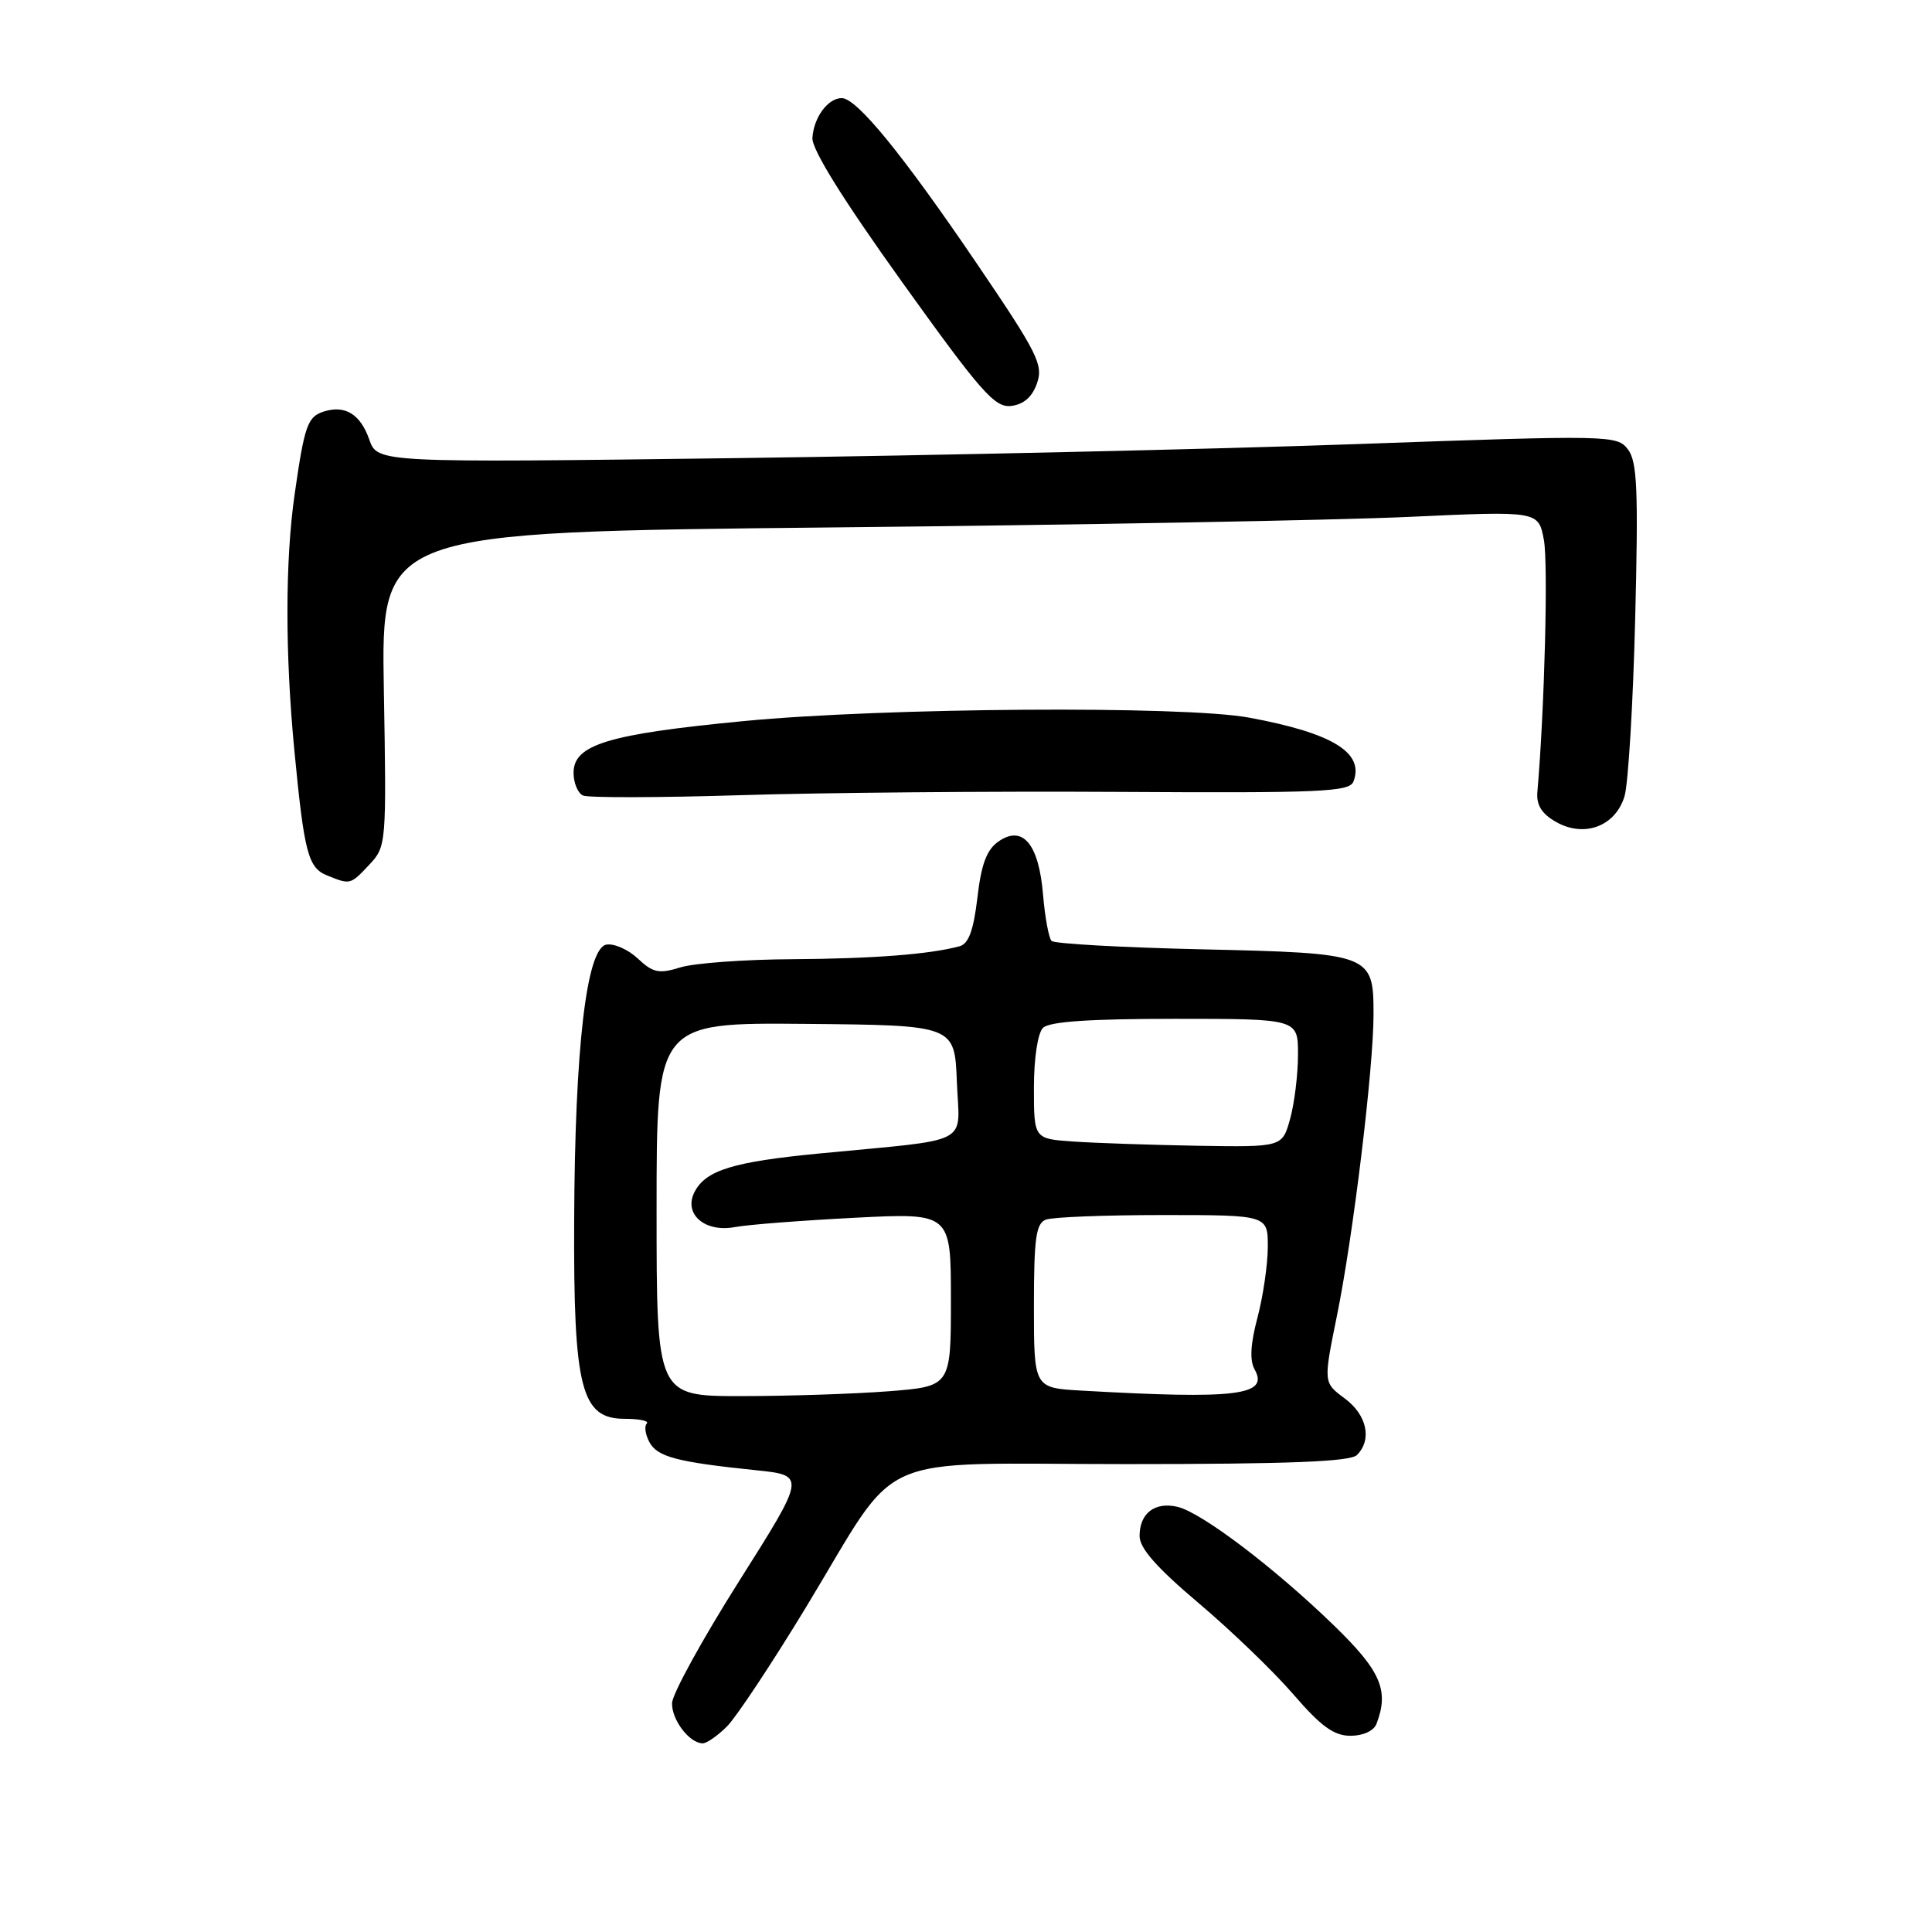 <?xml version="1.0" encoding="UTF-8" standalone="no"?>
<!DOCTYPE svg PUBLIC "-//W3C//DTD SVG 1.1//EN" "http://www.w3.org/Graphics/SVG/1.1/DTD/svg11.dtd" >
<svg xmlns="http://www.w3.org/2000/svg" xmlns:xlink="http://www.w3.org/1999/xlink" version="1.1" viewBox="0 0 256 256">
 <g >
 <path fill="currentColor"
d=" M 96.34 228.75 C 97.57 227.51 102.27 220.43 106.78 213.00 C 119.61 191.87 114.84 194.00 149.25 194.00 C 170.74 194.00 178.92 193.68 179.80 192.80 C 181.84 190.76 181.13 187.47 178.17 185.29 C 175.35 183.20 175.35 183.20 177.15 174.35 C 179.30 163.81 182.00 141.56 182.00 134.40 C 182.00 126.41 181.71 126.30 159.26 125.79 C 148.68 125.55 139.71 125.05 139.34 124.68 C 138.97 124.30 138.46 121.54 138.21 118.55 C 137.65 111.81 135.51 109.26 132.29 111.51 C 130.74 112.59 130.02 114.53 129.51 118.95 C 129.00 123.27 128.35 125.05 127.16 125.38 C 123.23 126.45 115.73 127.03 105.00 127.10 C 98.67 127.13 92.00 127.62 90.17 128.18 C 87.30 129.07 86.53 128.90 84.51 127.01 C 83.23 125.81 81.35 124.98 80.34 125.17 C 77.71 125.67 76.17 138.86 76.08 161.73 C 75.98 184.03 77.00 188.00 82.78 188.00 C 84.73 188.00 86.05 188.28 85.70 188.63 C 85.35 188.98 85.51 190.08 86.05 191.09 C 87.09 193.04 89.68 193.73 100.15 194.81 C 106.79 195.50 106.79 195.50 97.94 209.50 C 93.07 217.20 89.07 224.48 89.05 225.68 C 89.00 227.91 91.37 231.00 93.12 231.00 C 93.65 231.00 95.10 229.99 96.34 228.75 Z  M 182.39 228.42 C 184.09 223.99 182.98 221.42 176.75 215.38 C 168.90 207.76 159.25 200.44 156.05 199.67 C 153.04 198.95 151.00 200.50 151.00 203.53 C 151.00 205.15 153.27 207.72 158.79 212.39 C 163.08 216.01 168.73 221.45 171.35 224.48 C 175.04 228.76 176.75 230.00 178.95 230.00 C 180.61 230.00 182.04 229.35 182.39 228.42 Z  M 48.94 114.57 C 51.19 112.17 51.22 111.86 50.86 91.32 C 50.50 70.50 50.50 70.50 110.00 69.89 C 142.73 69.56 177.23 68.93 186.68 68.49 C 203.85 67.70 203.85 67.70 204.57 71.53 C 205.16 74.65 204.66 94.01 203.71 104.94 C 203.56 106.67 204.28 107.83 206.18 108.91 C 209.93 111.04 214.06 109.49 215.26 105.50 C 215.75 103.85 216.39 93.28 216.67 82.00 C 217.10 64.93 216.94 61.18 215.72 59.56 C 214.28 57.66 213.48 57.64 179.87 58.84 C 160.97 59.52 124.01 60.35 97.75 60.70 C 50.01 61.32 50.01 61.32 48.93 58.24 C 47.76 54.89 45.73 53.63 42.91 54.53 C 40.75 55.21 40.35 56.36 39.04 65.50 C 37.78 74.29 37.77 86.60 39.01 99.50 C 40.31 113.03 40.83 114.99 43.34 116.00 C 46.42 117.25 46.42 117.25 48.94 114.57 Z  M 148.12 104.93 C 175.04 105.09 178.81 104.93 179.34 103.56 C 180.81 99.73 176.56 97.13 165.51 95.09 C 156.83 93.48 117.08 93.76 98.52 95.55 C 80.54 97.28 76.00 98.67 76.00 102.40 C 76.00 103.74 76.56 105.09 77.25 105.41 C 77.94 105.72 87.28 105.70 98.00 105.37 C 108.72 105.03 131.28 104.83 148.12 104.93 Z  M 137.41 50.78 C 138.27 48.34 137.47 46.76 129.43 34.92 C 119.61 20.46 113.52 13.00 111.54 13.00 C 109.70 13.00 107.82 15.56 107.65 18.27 C 107.55 19.78 111.69 26.43 119.50 37.33 C 130.00 51.98 131.81 54.04 133.98 53.79 C 135.64 53.59 136.78 52.60 137.41 50.78 Z  M 87.00 160.25 C 87.00 135.50 87.00 135.50 106.75 135.67 C 126.50 135.85 126.50 135.85 126.79 143.36 C 127.12 151.91 129.17 150.85 108.50 152.85 C 97.16 153.95 93.58 155.05 92.06 157.88 C 90.49 160.83 93.36 163.36 97.41 162.59 C 99.11 162.27 106.24 161.72 113.25 161.36 C 126.00 160.71 126.00 160.71 126.00 172.21 C 126.00 183.70 126.00 183.70 117.75 184.35 C 113.21 184.70 104.44 184.99 98.25 184.99 C 87.00 185.00 87.00 185.00 87.00 160.25 Z  M 143.25 184.26 C 137.00 183.90 137.00 183.90 137.00 173.06 C 137.00 164.09 137.27 162.11 138.58 161.61 C 139.45 161.27 146.43 161.00 154.08 161.00 C 168.00 161.00 168.00 161.00 167.99 165.25 C 167.98 167.59 167.36 171.80 166.62 174.60 C 165.69 178.10 165.57 180.27 166.25 181.47 C 168.17 184.91 163.86 185.43 143.25 184.26 Z  M 142.25 151.26 C 137.00 150.90 137.00 150.90 137.00 144.15 C 137.00 140.23 137.50 136.90 138.20 136.20 C 139.04 135.36 144.36 135.00 155.70 135.00 C 172.00 135.00 172.00 135.00 171.99 139.75 C 171.99 142.36 171.52 146.19 170.95 148.25 C 169.91 152.00 169.91 152.00 158.70 151.82 C 152.54 151.71 145.14 151.46 142.25 151.26 Z "/>
</g>
</svg>